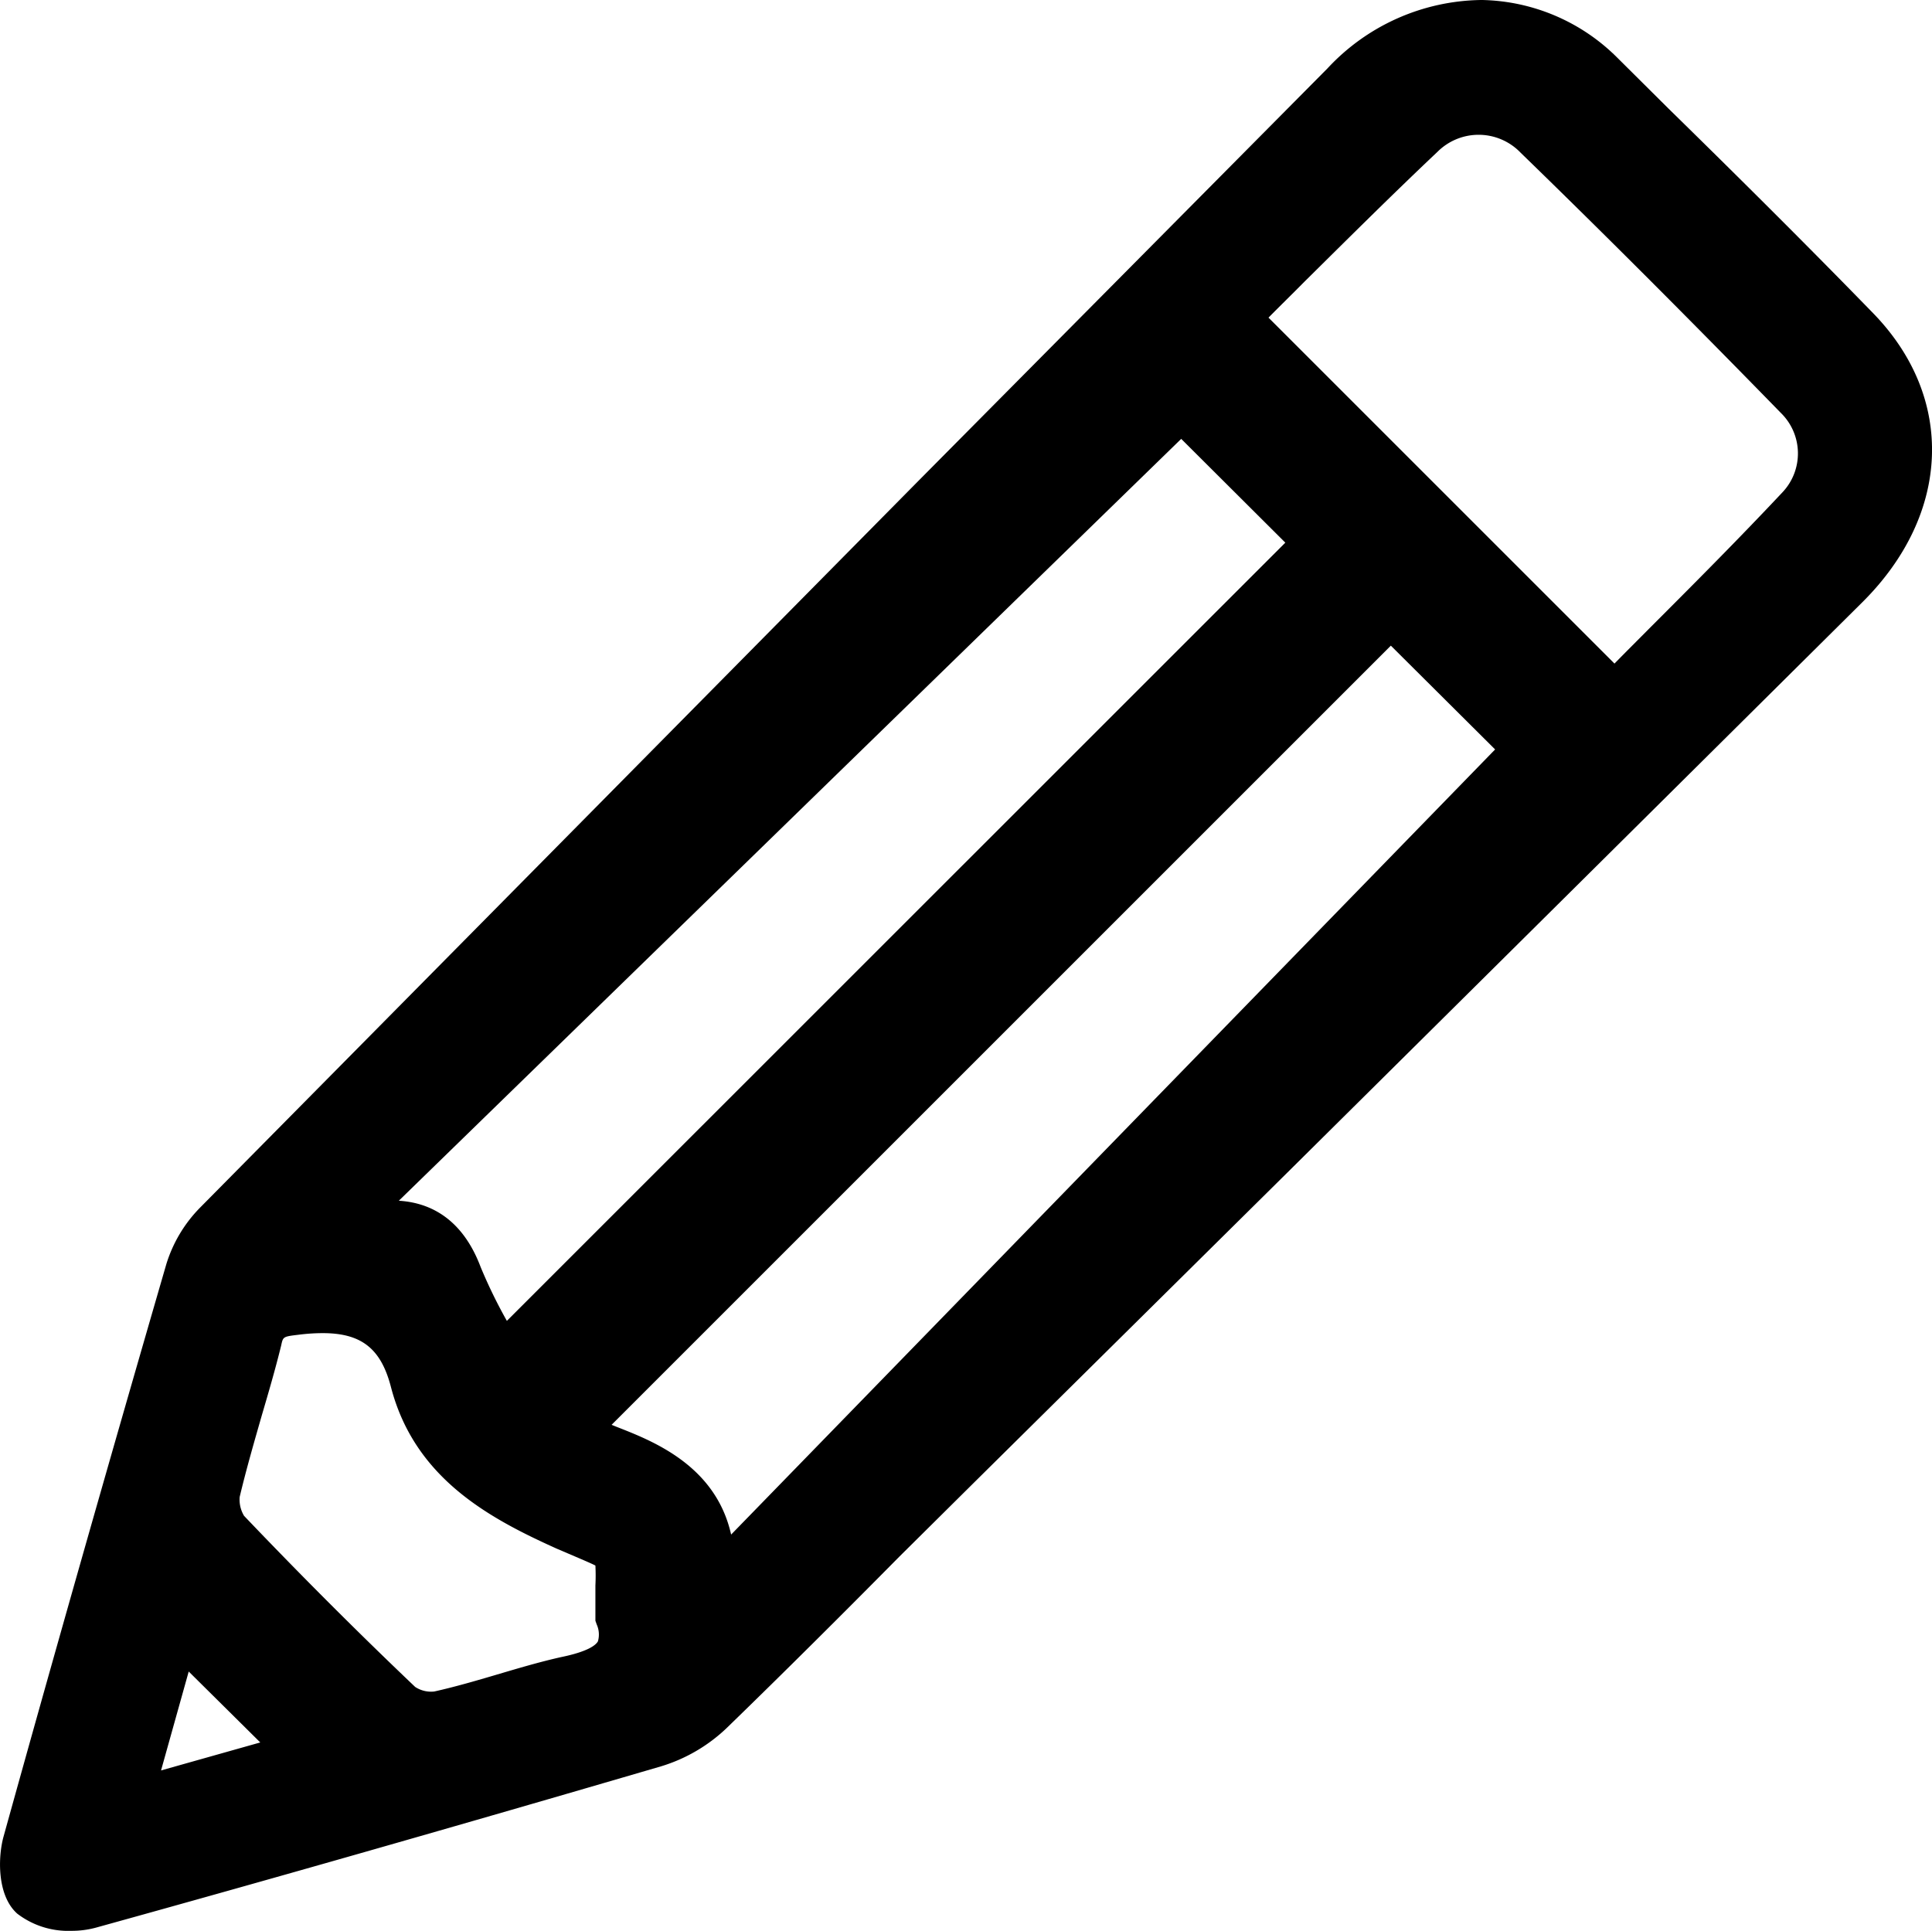 <svg xmlns="http://www.w3.org/2000/svg" viewBox="0 0 122.85 122.79"><path d="M119.11,19.92c-4.27-4.39-8.68-8.77-13-13l-3.29-3.27A12.51,12.51,0,0,0,94.25,0h-.07a13.57,13.57,0,0,0-9.77,4.35l-26,26.22Q35.58,53.68,12.72,76.8a8.81,8.81,0,0,0-2.14,3.58C6.65,93.92,3.27,105.83.23,116.78c-.36,1.28-.44,3.76.87,4.92a5.32,5.32,0,0,0,3.43,1.09,5.89,5.89,0,0,0,1.56-.2c11.09-3.07,22.85-6.43,35.94-10.26a10.41,10.41,0,0,0,4.17-2.43c3.72-3.61,7.45-7.33,11-10.92L62,94.22,82,74.43q18.22-18.06,36.44-36.15C124.06,32.68,124.34,25.3,119.11,19.92ZM32.23,84a31.92,31.92,0,0,1-1.67-3.43c-1-2.65-2.78-4.06-5.2-4.21L75.11,27.91l6.62,6.6ZM17.88,85.56C18,85,18,85,19,84.88a12.2,12.2,0,0,1,1.52-.1c2.48,0,3.71,1,4.34,3.43,1.51,5.8,6.24,8.34,10.55,10.28l1.38.59c.42.18.86.37,1.07.48a12.54,12.54,0,0,1,0,1.27c0,.53,0,1.18,0,2v.24l.08.23a1.56,1.56,0,0,1,.08,1.08c-.12.22-.58.64-2.33,1-1.39.31-2.76.72-4.08,1.11s-2.69.79-4,1.08a1.84,1.84,0,0,1-1.21-.29c-3.73-3.55-7.39-7.22-10.88-10.88a2,2,0,0,1-.28-1.2c.41-1.73.92-3.49,1.41-5.2C17.07,88.57,17.51,87.07,17.88,85.56Zm77.19-37.9L46.49,97.59c-1-4.47-5.12-6-7.33-6.87l-.27-.11L88.44,41.06Zm18.26-16.34c-2.75,2.93-5.61,5.8-8.38,8.57-.77.78-1.54,1.54-2.29,2.31l-22-22c.75-.76,1.52-1.51,2.28-2.28,2.75-2.72,5.58-5.54,8.46-8.26a3.7,3.7,0,0,1,5.3.06c5.45,5.29,11,10.86,16.54,16.54A3.6,3.6,0,0,1,113.33,31.32ZM16.55,110.81l-6.31,1.78L12,106.3Z"/></svg>